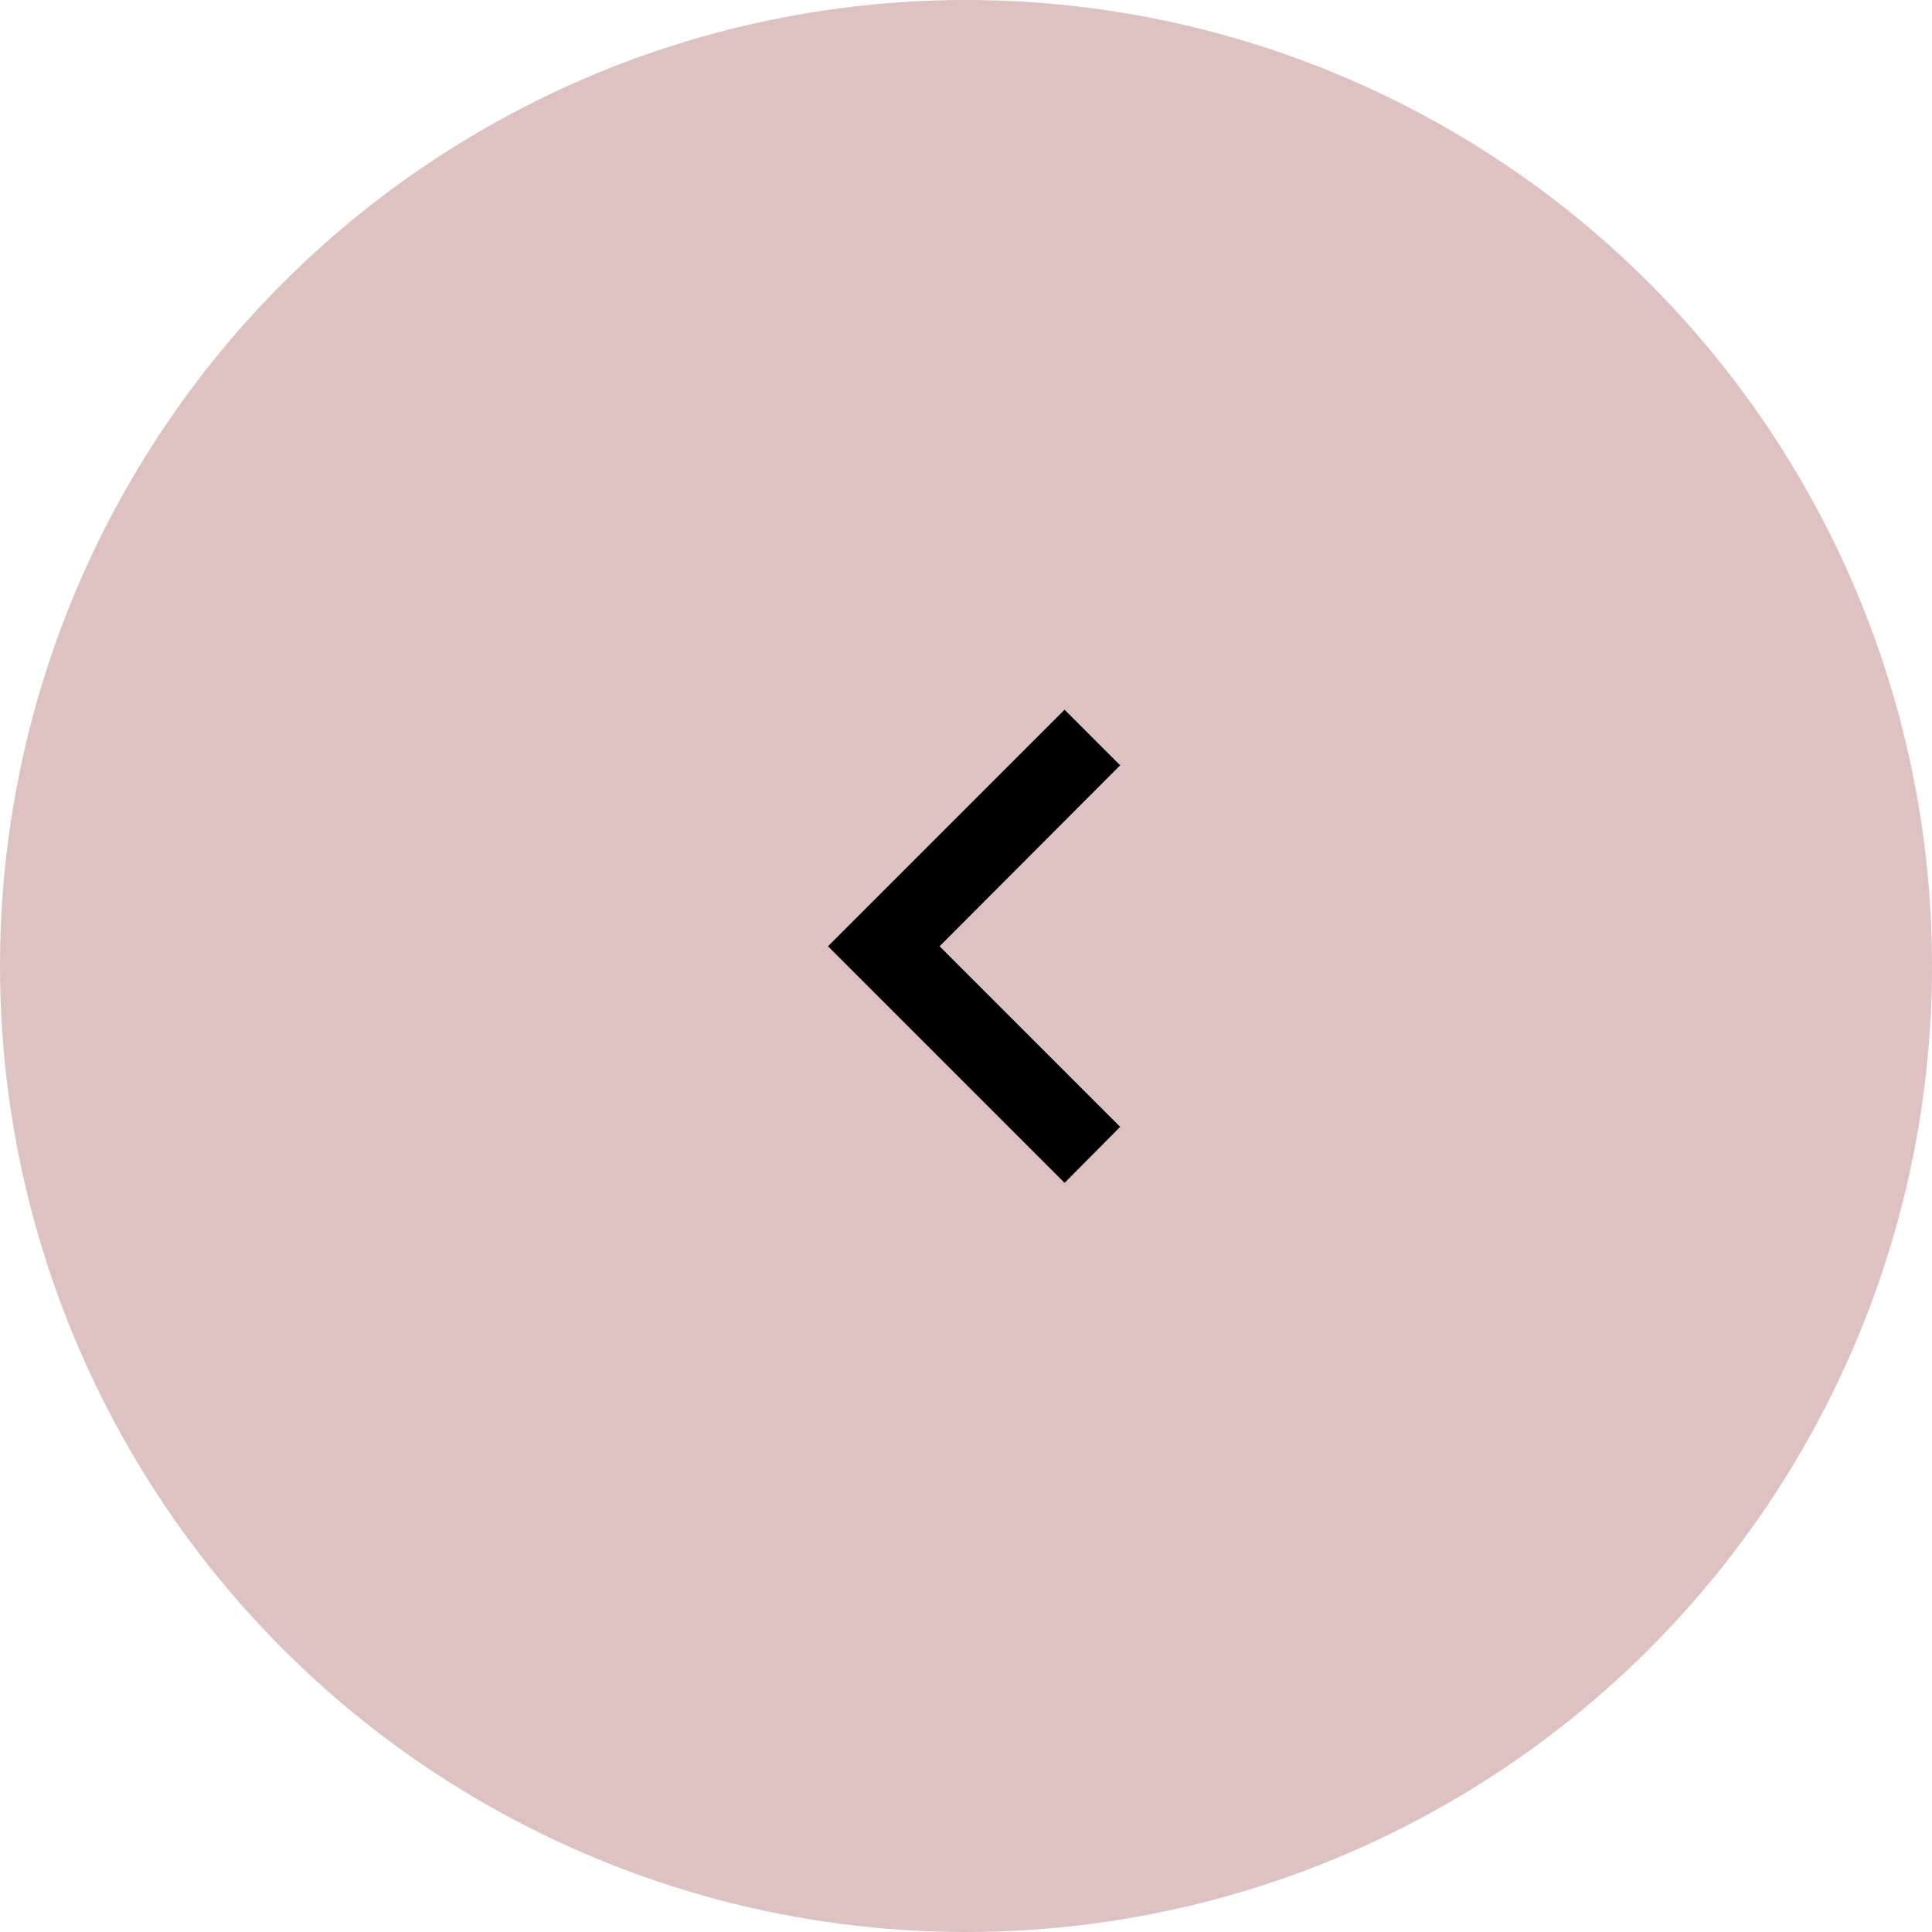 <svg width="49" height="49" viewBox="0 0 49 49" fill="none" xmlns="http://www.w3.org/2000/svg">
<circle cx="24.5" cy="24.5" r="24.5" fill="#DEC1C1"/>
<path d="M28.41 28.58L23.83 24L28.41 19.41L27 18L21 24L27 30L28.41 28.58Z" fill="black"/>
</svg>

